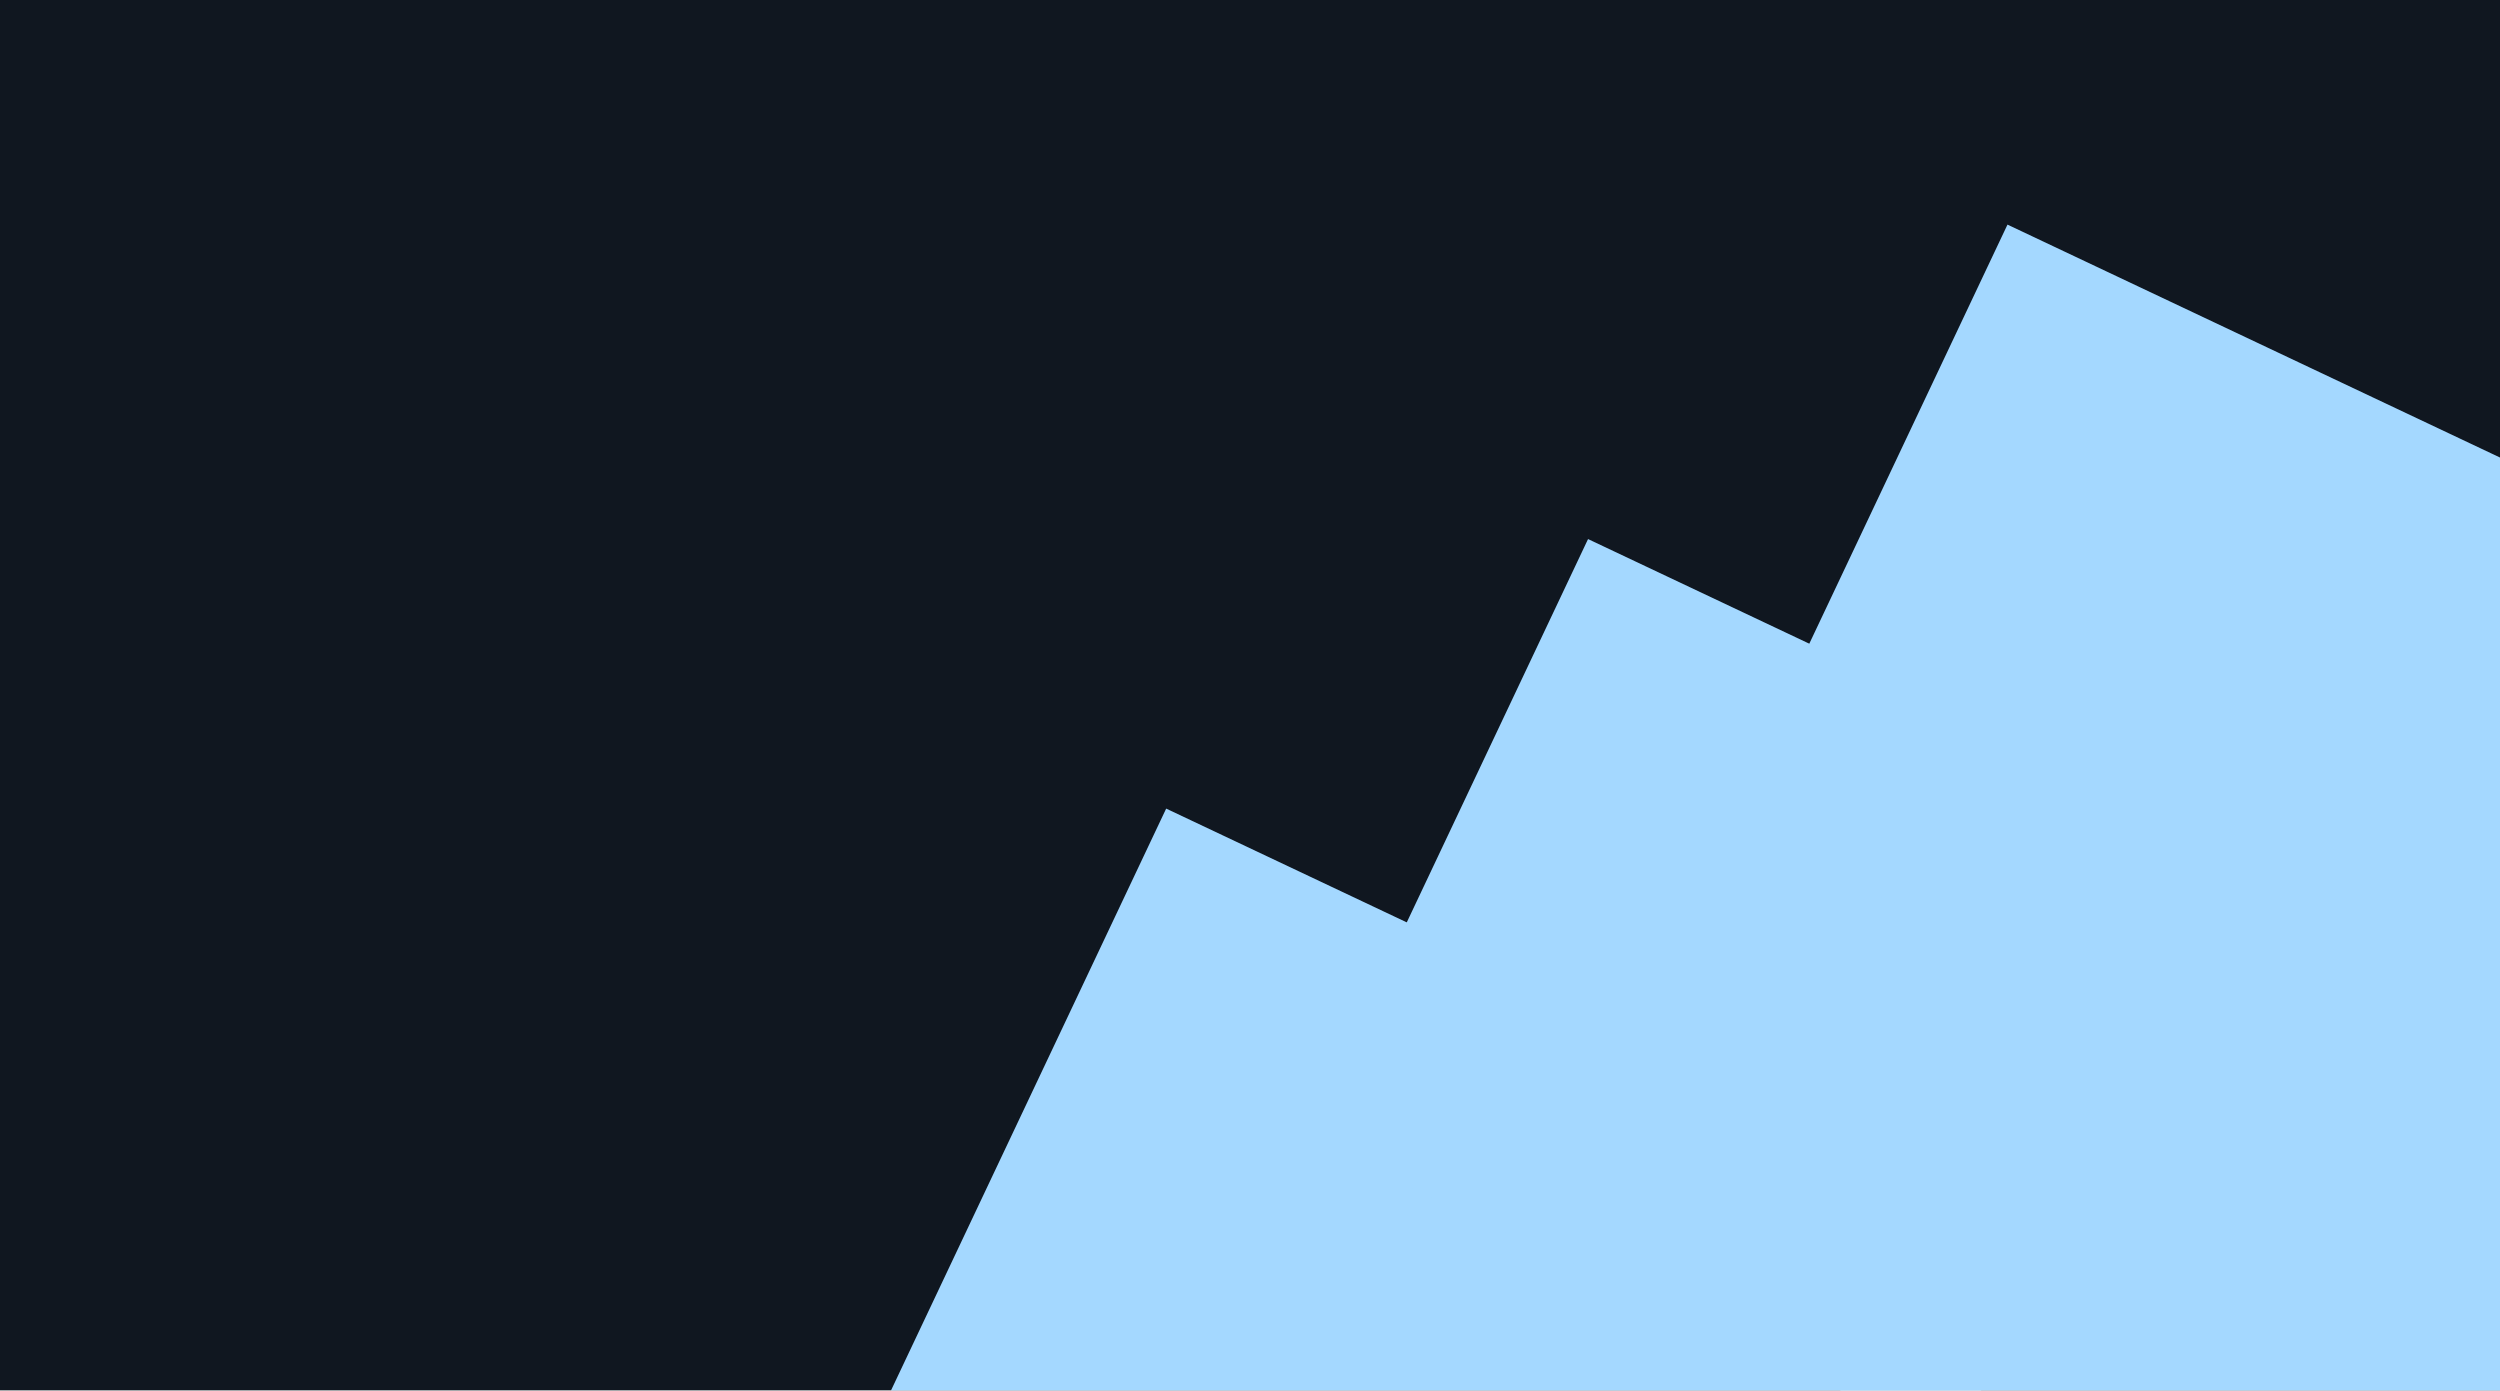<svg width="1280" height="712" viewBox="0 0 1280 712" fill="none" xmlns="http://www.w3.org/2000/svg">
<g filter="url(#filter0_b_3_22)">
<rect width="1280" height="712" fill="#101720"/>
<rect x="597.081" y="414" width="504.531" height="330" transform="rotate(25.31 597.081 414)" fill="#A4D8FF"/>
<rect x="813.081" y="276" width="719.85" height="338.77" transform="rotate(25.31 813.081 276)" fill="#A4D8FF"/>
<rect x="1027.83" y="115" width="719.85" height="338.77" transform="rotate(25.31 1027.83 115)" fill="#A4D8FF"/>
</g>
<defs>
<filter id="filter0_b_3_22" x="-90" y="-90" width="1858.58" height="1108.02" filterUnits="userSpaceOnUse" color-interpolation-filters="sRGB">
<feFlood flood-opacity="0" result="BackgroundImageFix"/>
<feGaussianBlur in="BackgroundImageFix" stdDeviation="45"/>
<feComposite in2="SourceAlpha" operator="in" result="effect1_backgroundBlur_3_22"/>
<feBlend mode="normal" in="SourceGraphic" in2="effect1_backgroundBlur_3_22" result="shape"/>
</filter>
</defs>
</svg>
